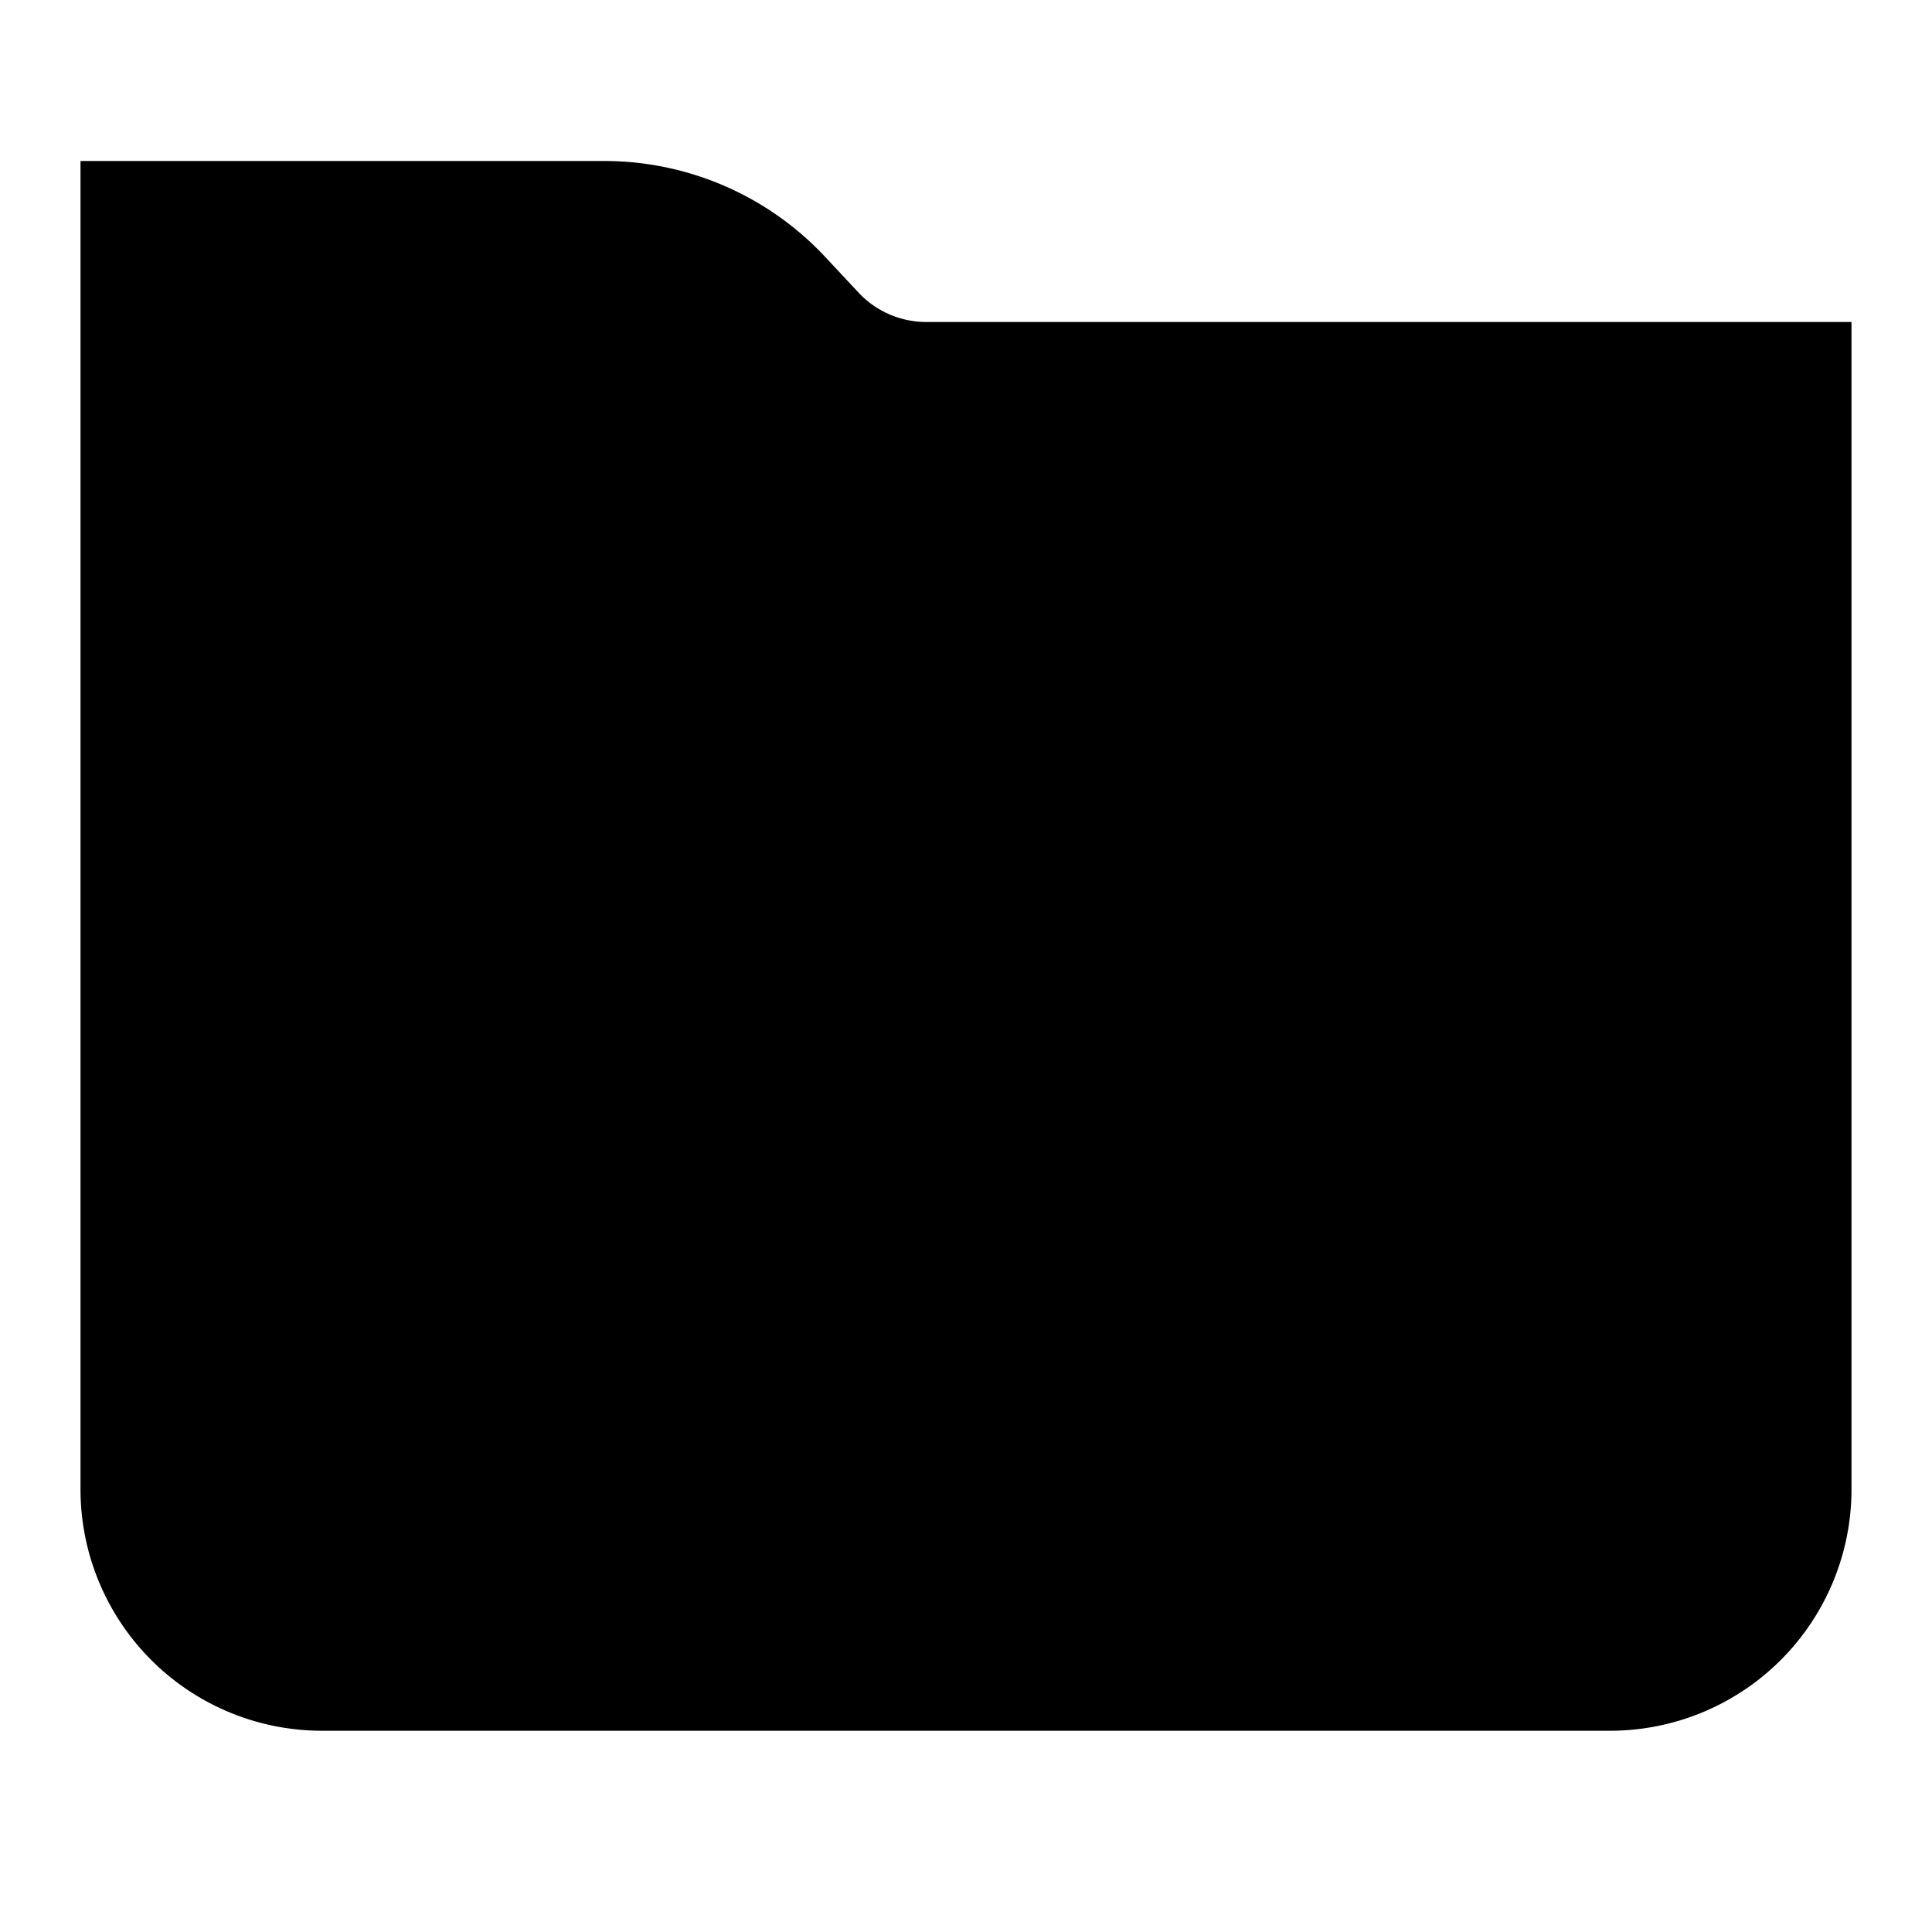 <svg width="24" height="24" xmlns="http://www.w3.org/2000/svg"><path d="M20 21.5H4a3 3 0 01-3-3V2h6.5a3.755 3.755 0 012.74 1.18l.43.46c.216.228.516.358.83.36H23v14.5a3 3 0 01-3 3z" fill="#000" fill-rule="evenodd"/></svg>